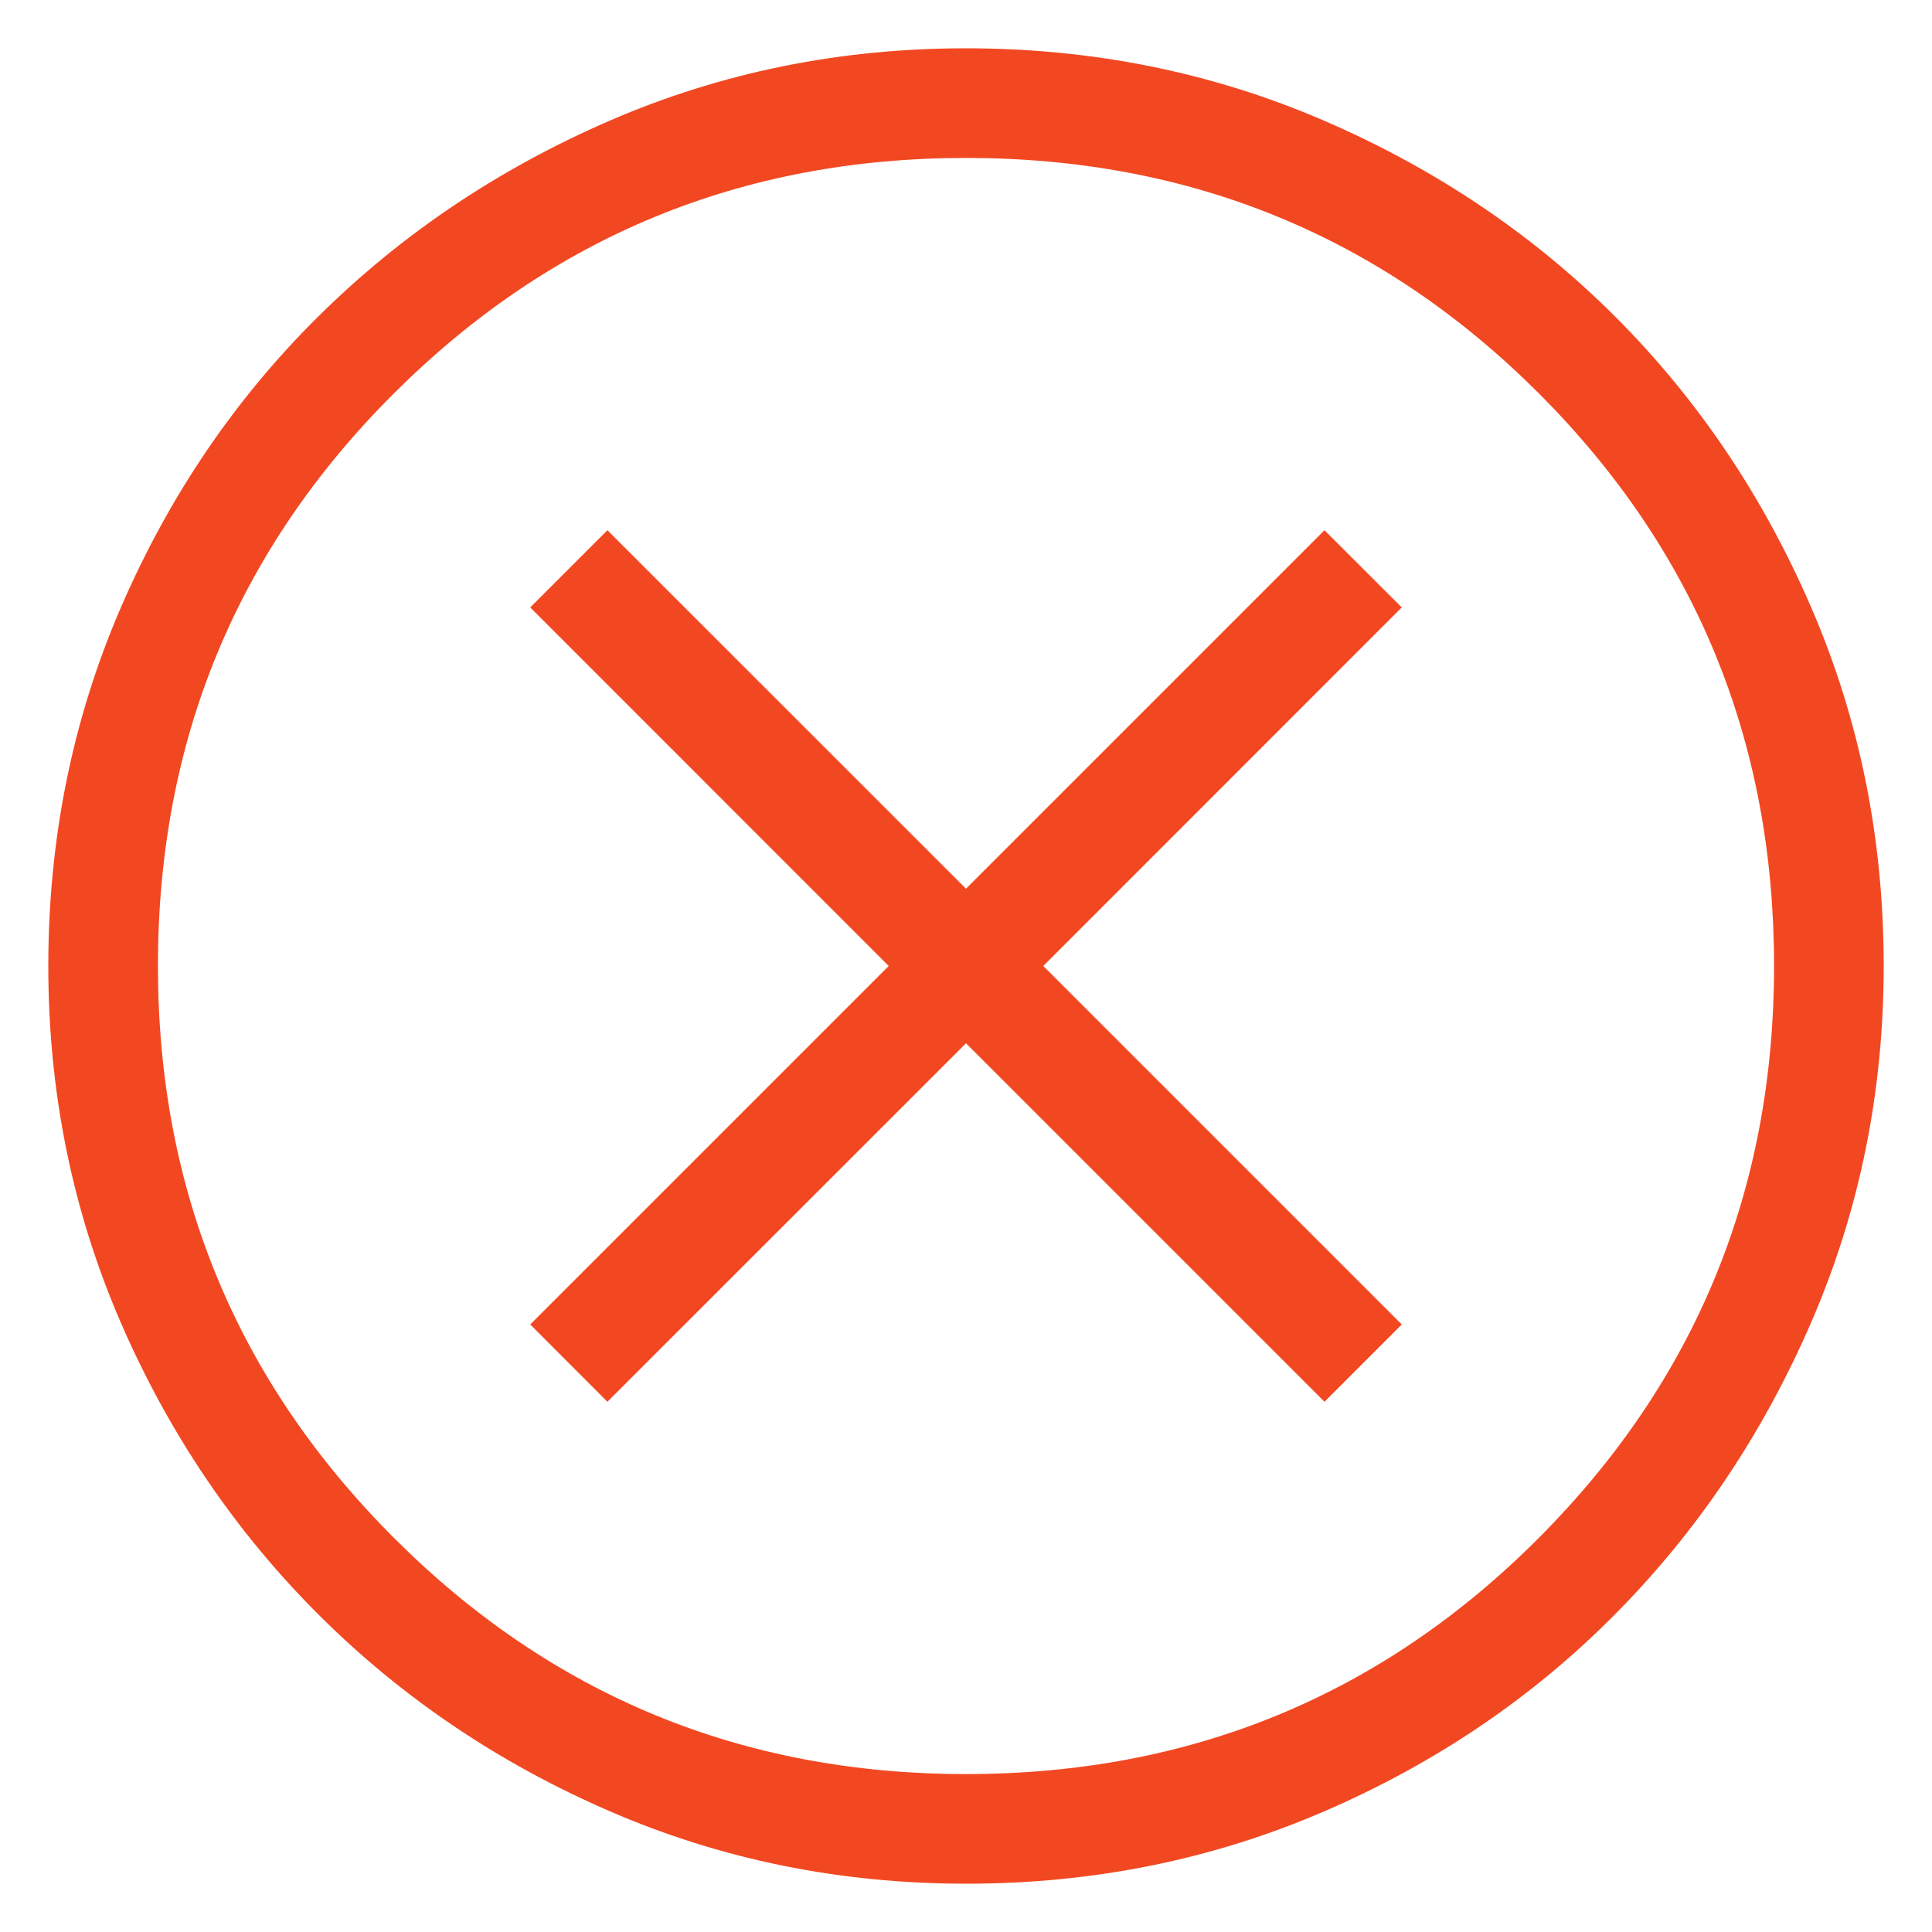 <svg width="20" height="20" viewBox="0 0 20 20" fill="none" xmlns="http://www.w3.org/2000/svg">
<path d="M6.288 14.511L10 10.8L13.711 14.511L14.511 13.711L10.8 10L14.511 6.288L13.711 5.489L10 9.2L6.288 5.489L5.489 6.288L9.2 10L5.489 13.711L6.288 14.511ZM10.002 19.5C8.698 19.5 7.47 19.251 6.317 18.752C5.164 18.253 4.155 17.572 3.292 16.709C2.429 15.846 1.747 14.838 1.248 13.686C0.749 12.533 0.5 11.305 0.5 10.002C0.5 8.688 0.749 7.453 1.248 6.296C1.747 5.14 2.428 4.135 3.291 3.28C4.154 2.424 5.162 1.747 6.314 1.248C7.467 0.749 8.695 0.5 9.998 0.5C11.312 0.5 12.547 0.749 13.704 1.248C14.86 1.747 15.865 2.423 16.721 3.278C17.576 4.133 18.253 5.138 18.752 6.294C19.251 7.45 19.5 8.684 19.5 9.998C19.5 11.302 19.251 12.53 18.752 13.683C18.253 14.836 17.577 15.845 16.722 16.708C15.867 17.572 14.862 18.253 13.706 18.752C12.55 19.251 11.316 19.5 10.002 19.5ZM10 18.365C12.328 18.365 14.304 17.551 15.929 15.921C17.553 14.292 18.365 12.318 18.365 10C18.365 7.672 17.553 5.696 15.929 4.071C14.304 2.447 12.328 1.635 10 1.635C7.682 1.635 5.708 2.447 4.079 4.071C2.449 5.696 1.635 7.672 1.635 10C1.635 12.318 2.449 14.292 4.079 15.921C5.708 17.551 7.682 18.365 10 18.365Z" fill="#F24822"/>
</svg>
